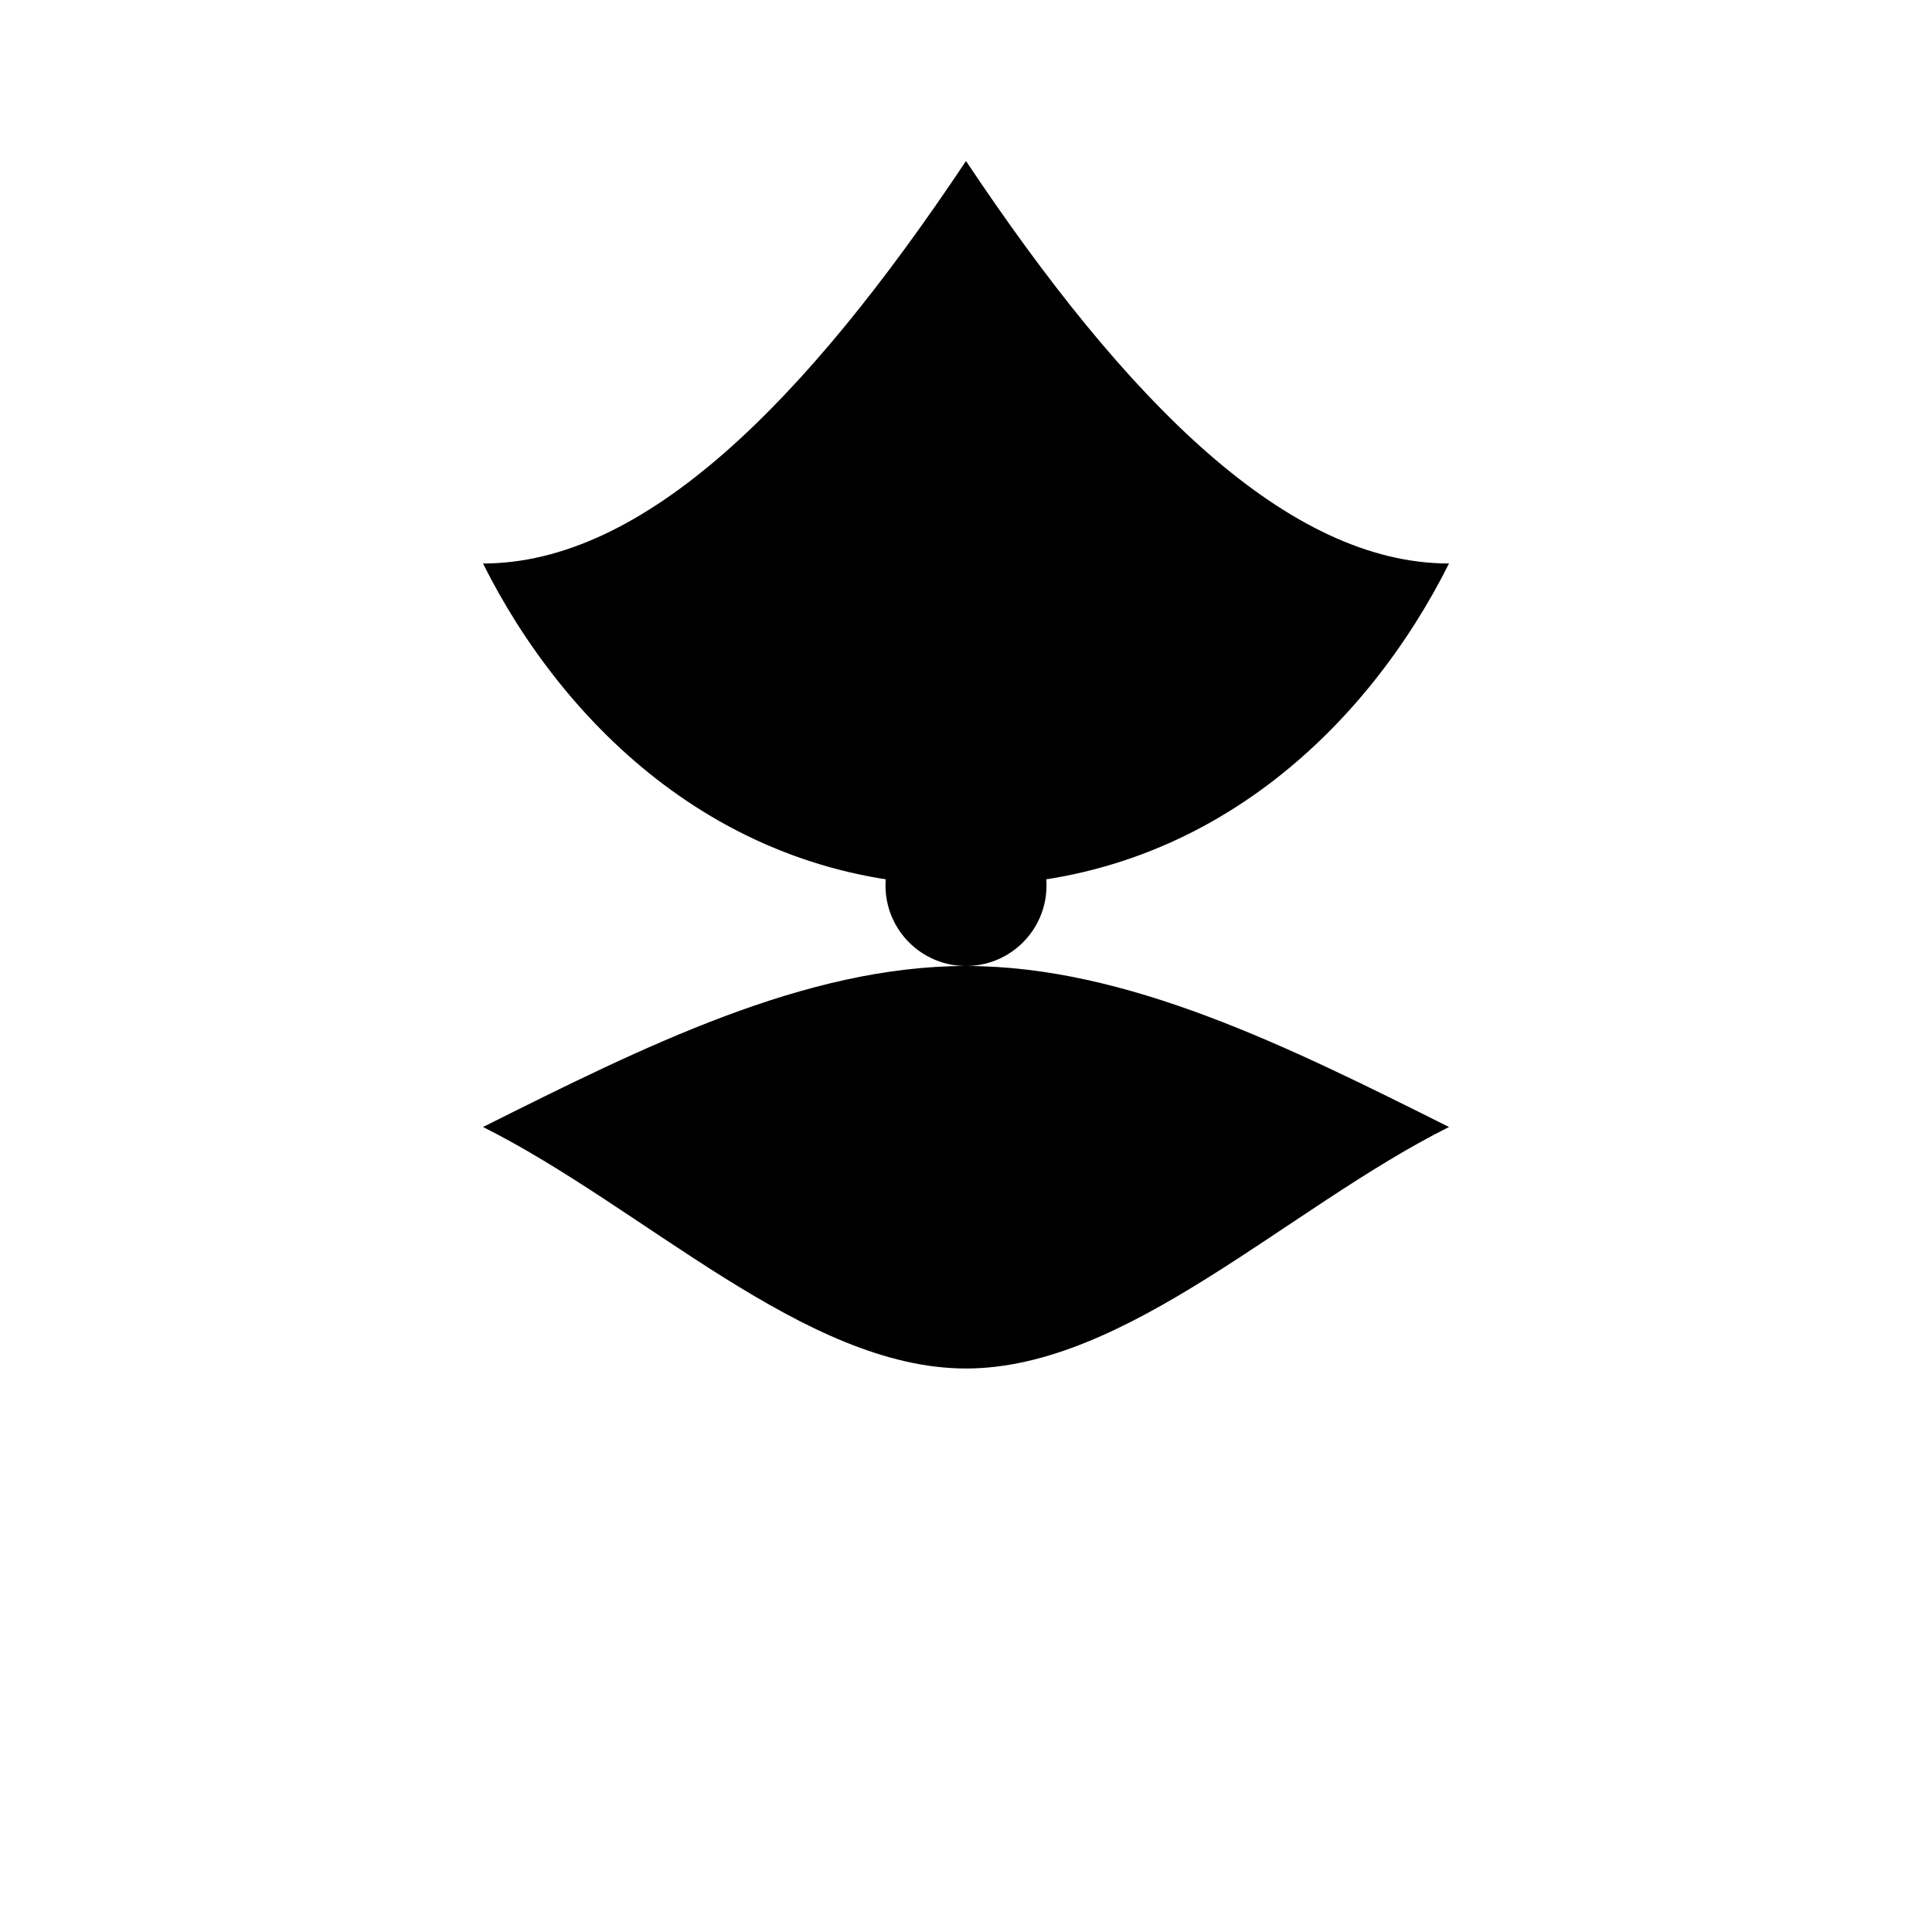 <svg xmlns="http://www.w3.org/2000/svg" viewBox="0 0 120 120" fill="currentColor">
  <path d="M60 10c-10 15-20 25-30 25 5 10 15 20 30 20s25-10 30-20c-10 0-20-10-30-25z"/>
  <path d="M30 70c10-5 20-10 30-10s20 5 30 10c-10 5-20 15-30 15s-20-10-30-15z"/>
  <circle cx="60" cy="55" r="5"/>
</svg>
